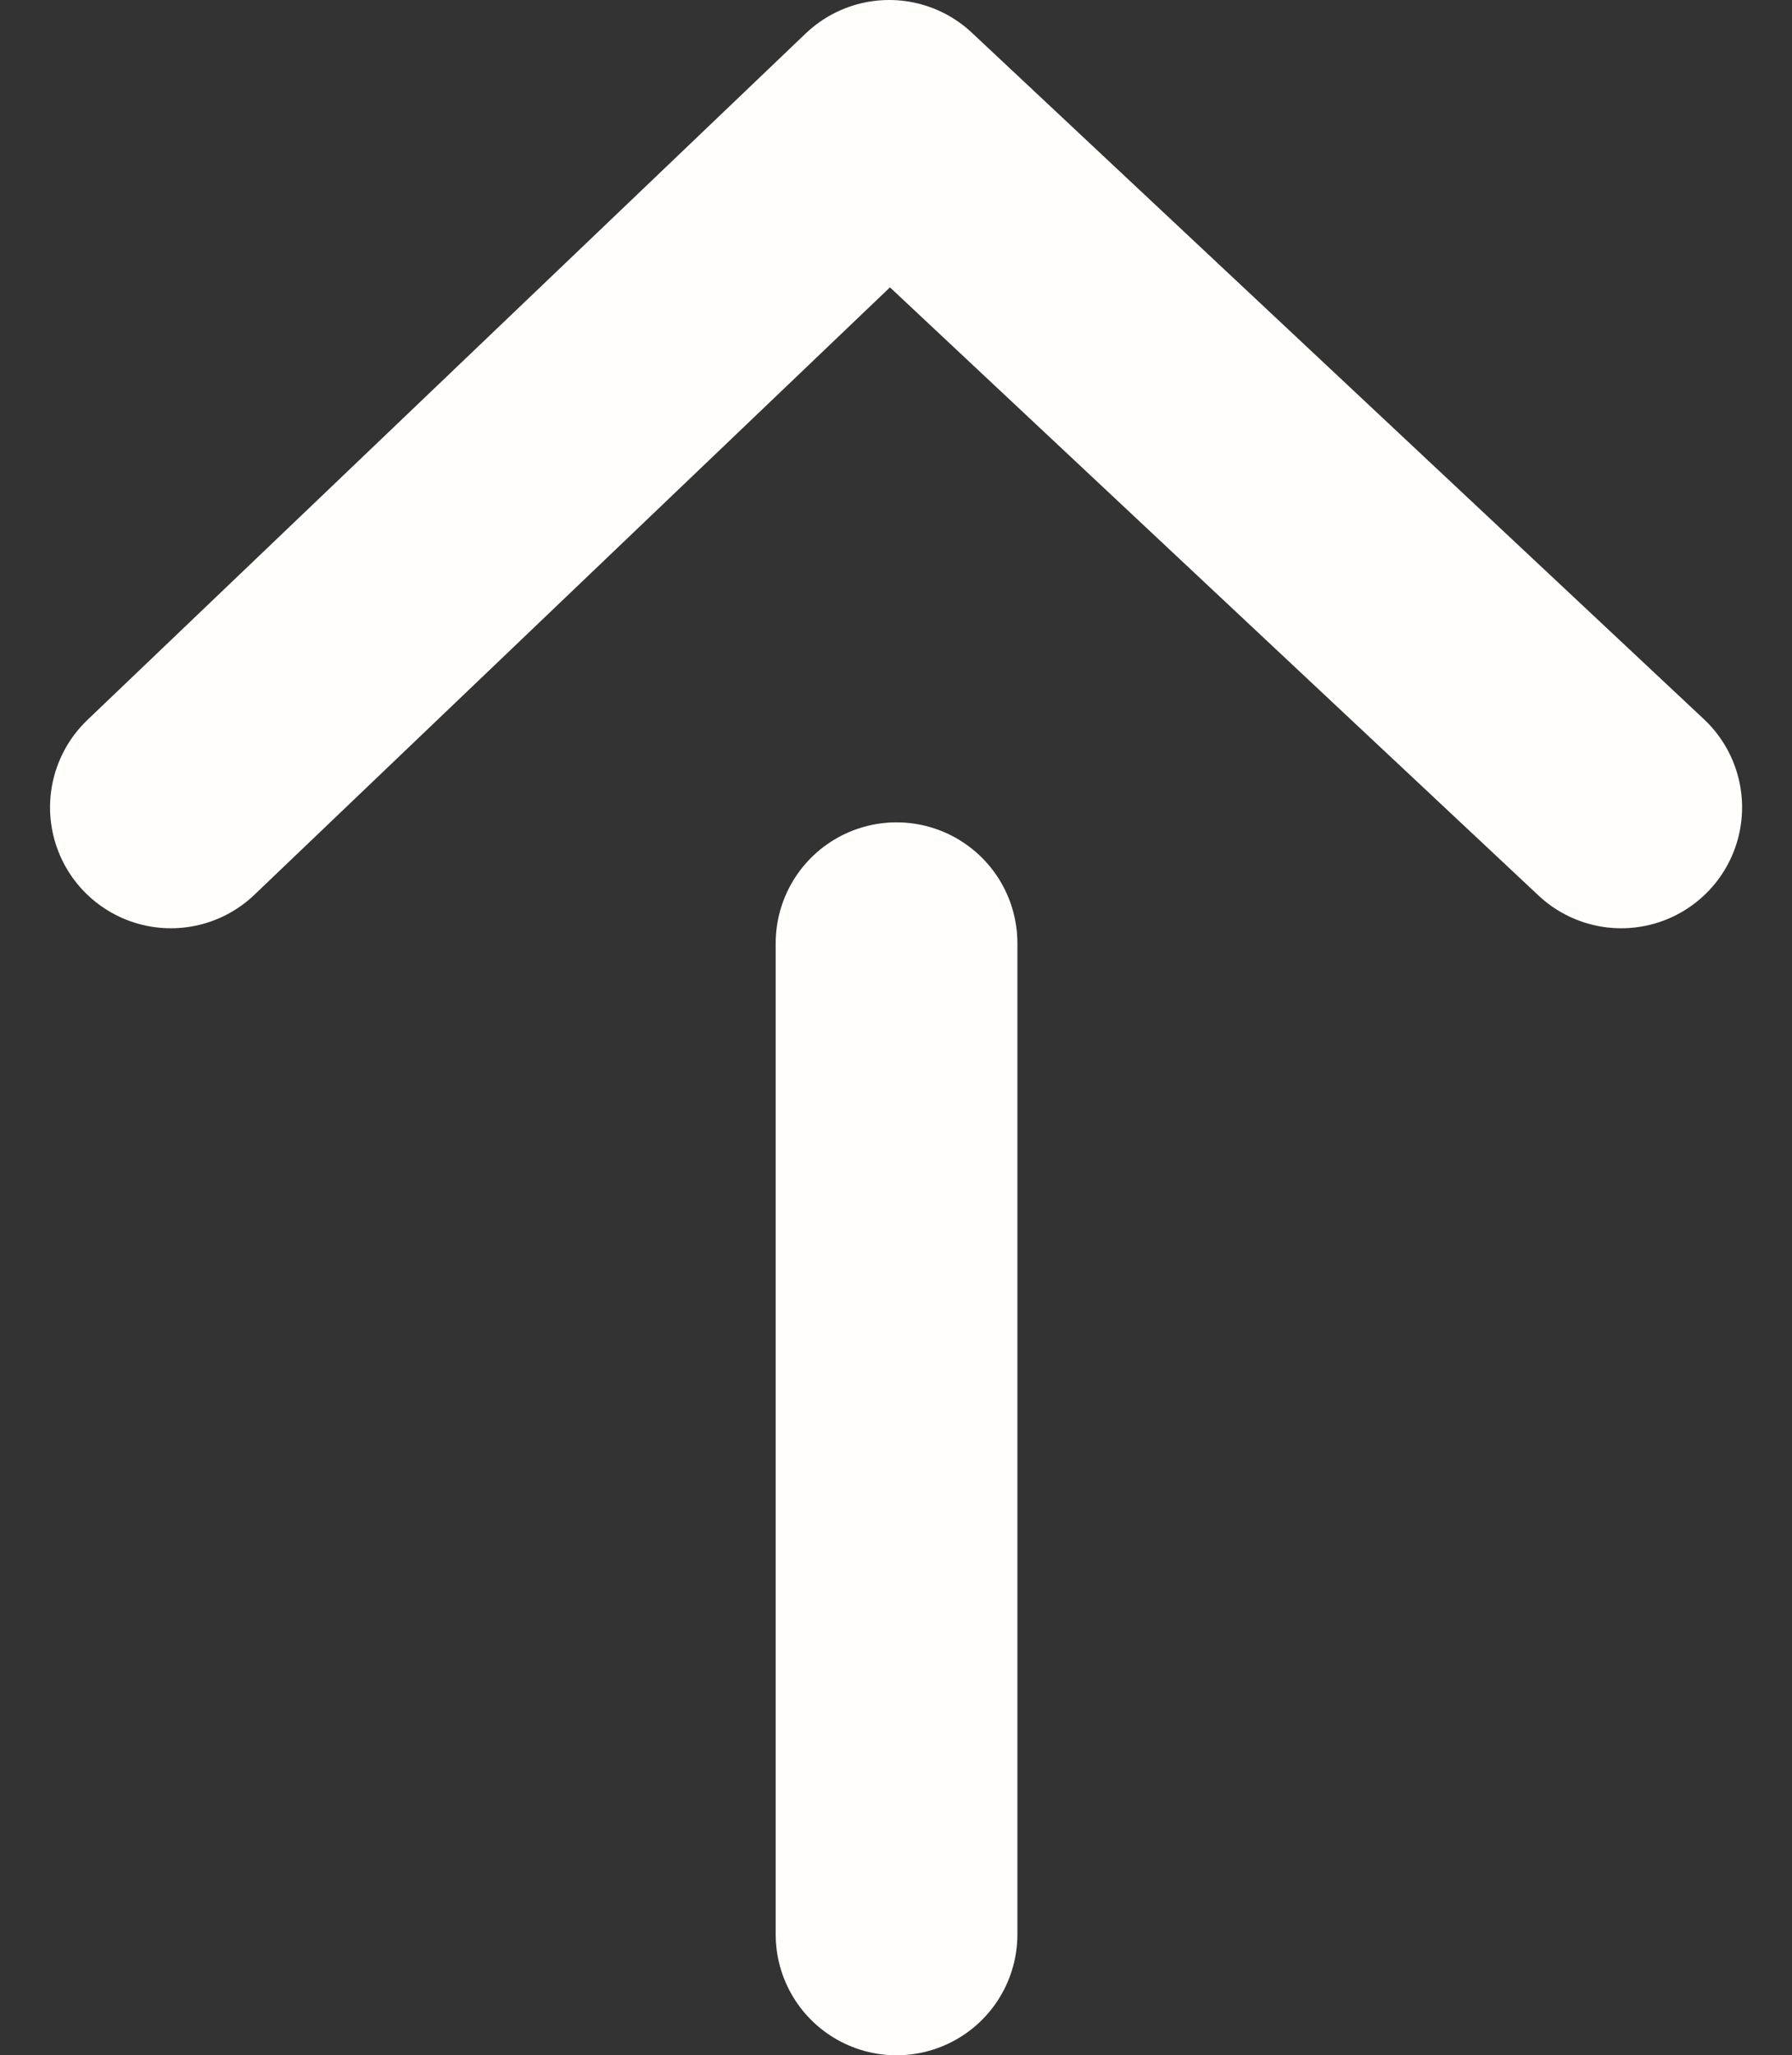 <svg xmlns="http://www.w3.org/2000/svg" width="14.827" height="17" viewBox="0 0 14.827 17"><rect x="0" y="0" width="14.827" height="17" fill="#333333" stroke="none"/><g transform="translate(1.414 16) rotate(-90)"><g transform="translate(8.501 5.348)"><rect transform="translate(0 0)" fill="none"/></g><g transform="translate(0 0)"><path d="M0,0,5.678,5.943,0,12" transform="translate(9.322 0)" fill="none" stroke="#fffefd" stroke-linecap="round" stroke-linejoin="round" stroke-width="2"/><line x2="8.198" transform="translate(0 6.004)" fill="none" stroke="#fffefd" stroke-linecap="round" stroke-linejoin="round" stroke-width="2"/></g></g></svg>